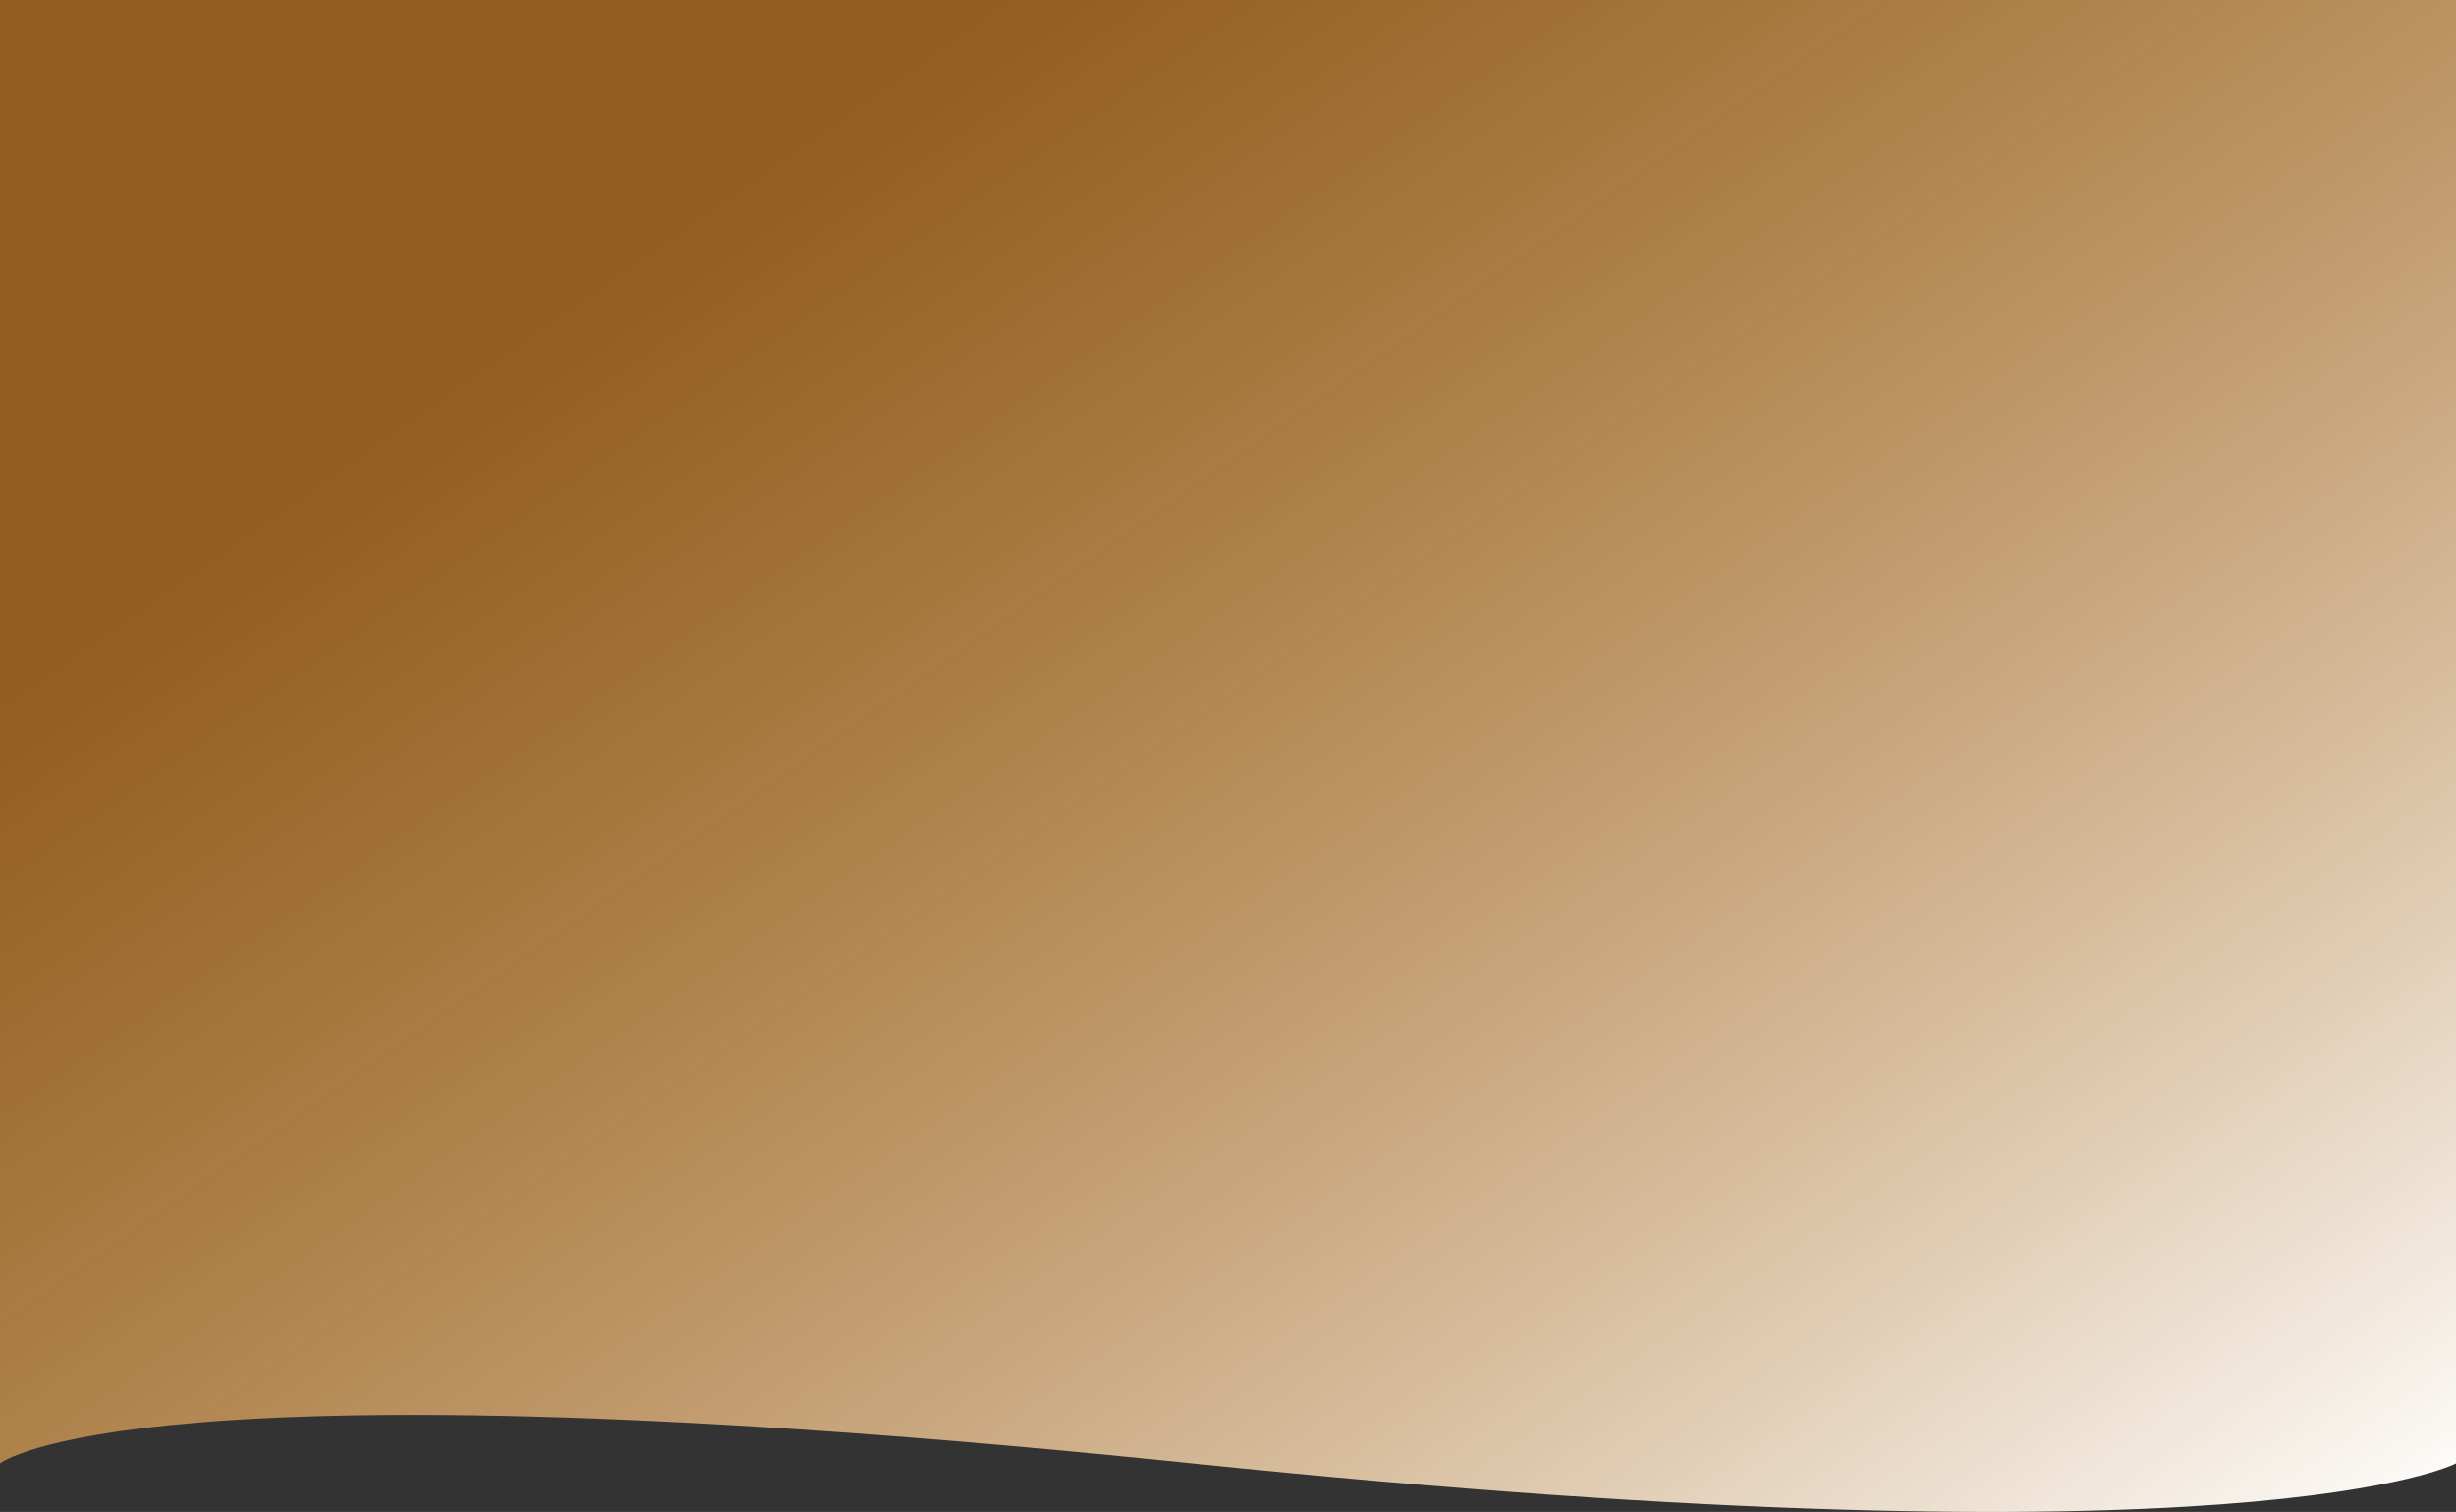 <svg xmlns="http://www.w3.org/2000/svg" xmlns:xlink="http://www.w3.org/1999/xlink" width="1920" height="1181.92" viewBox="0 0 1920 1181.92">
  <rect x="0" y="0" width="1920" height="1181.92" fill="#333333" stroke="none"/>
  <defs>
    <linearGradient id="linear-gradient" x1="0.988" y1="0.976" x2="0.178" y2="0.244" gradientUnits="objectBoundingBox">
      <stop offset="0" stop-color="#fff"/>
      <stop offset="1" stop-color="#d97d0e" stop-opacity="0.569"/>
    </linearGradient>
  </defs>
  <path id="Tracé_356" data-name="Tracé 356" d="M0,0H1920V1143.962s-160.483,85.405-987.8,0-932.2,0-932.2,0Z" fill="url(#linear-gradient)"/>
</svg>
